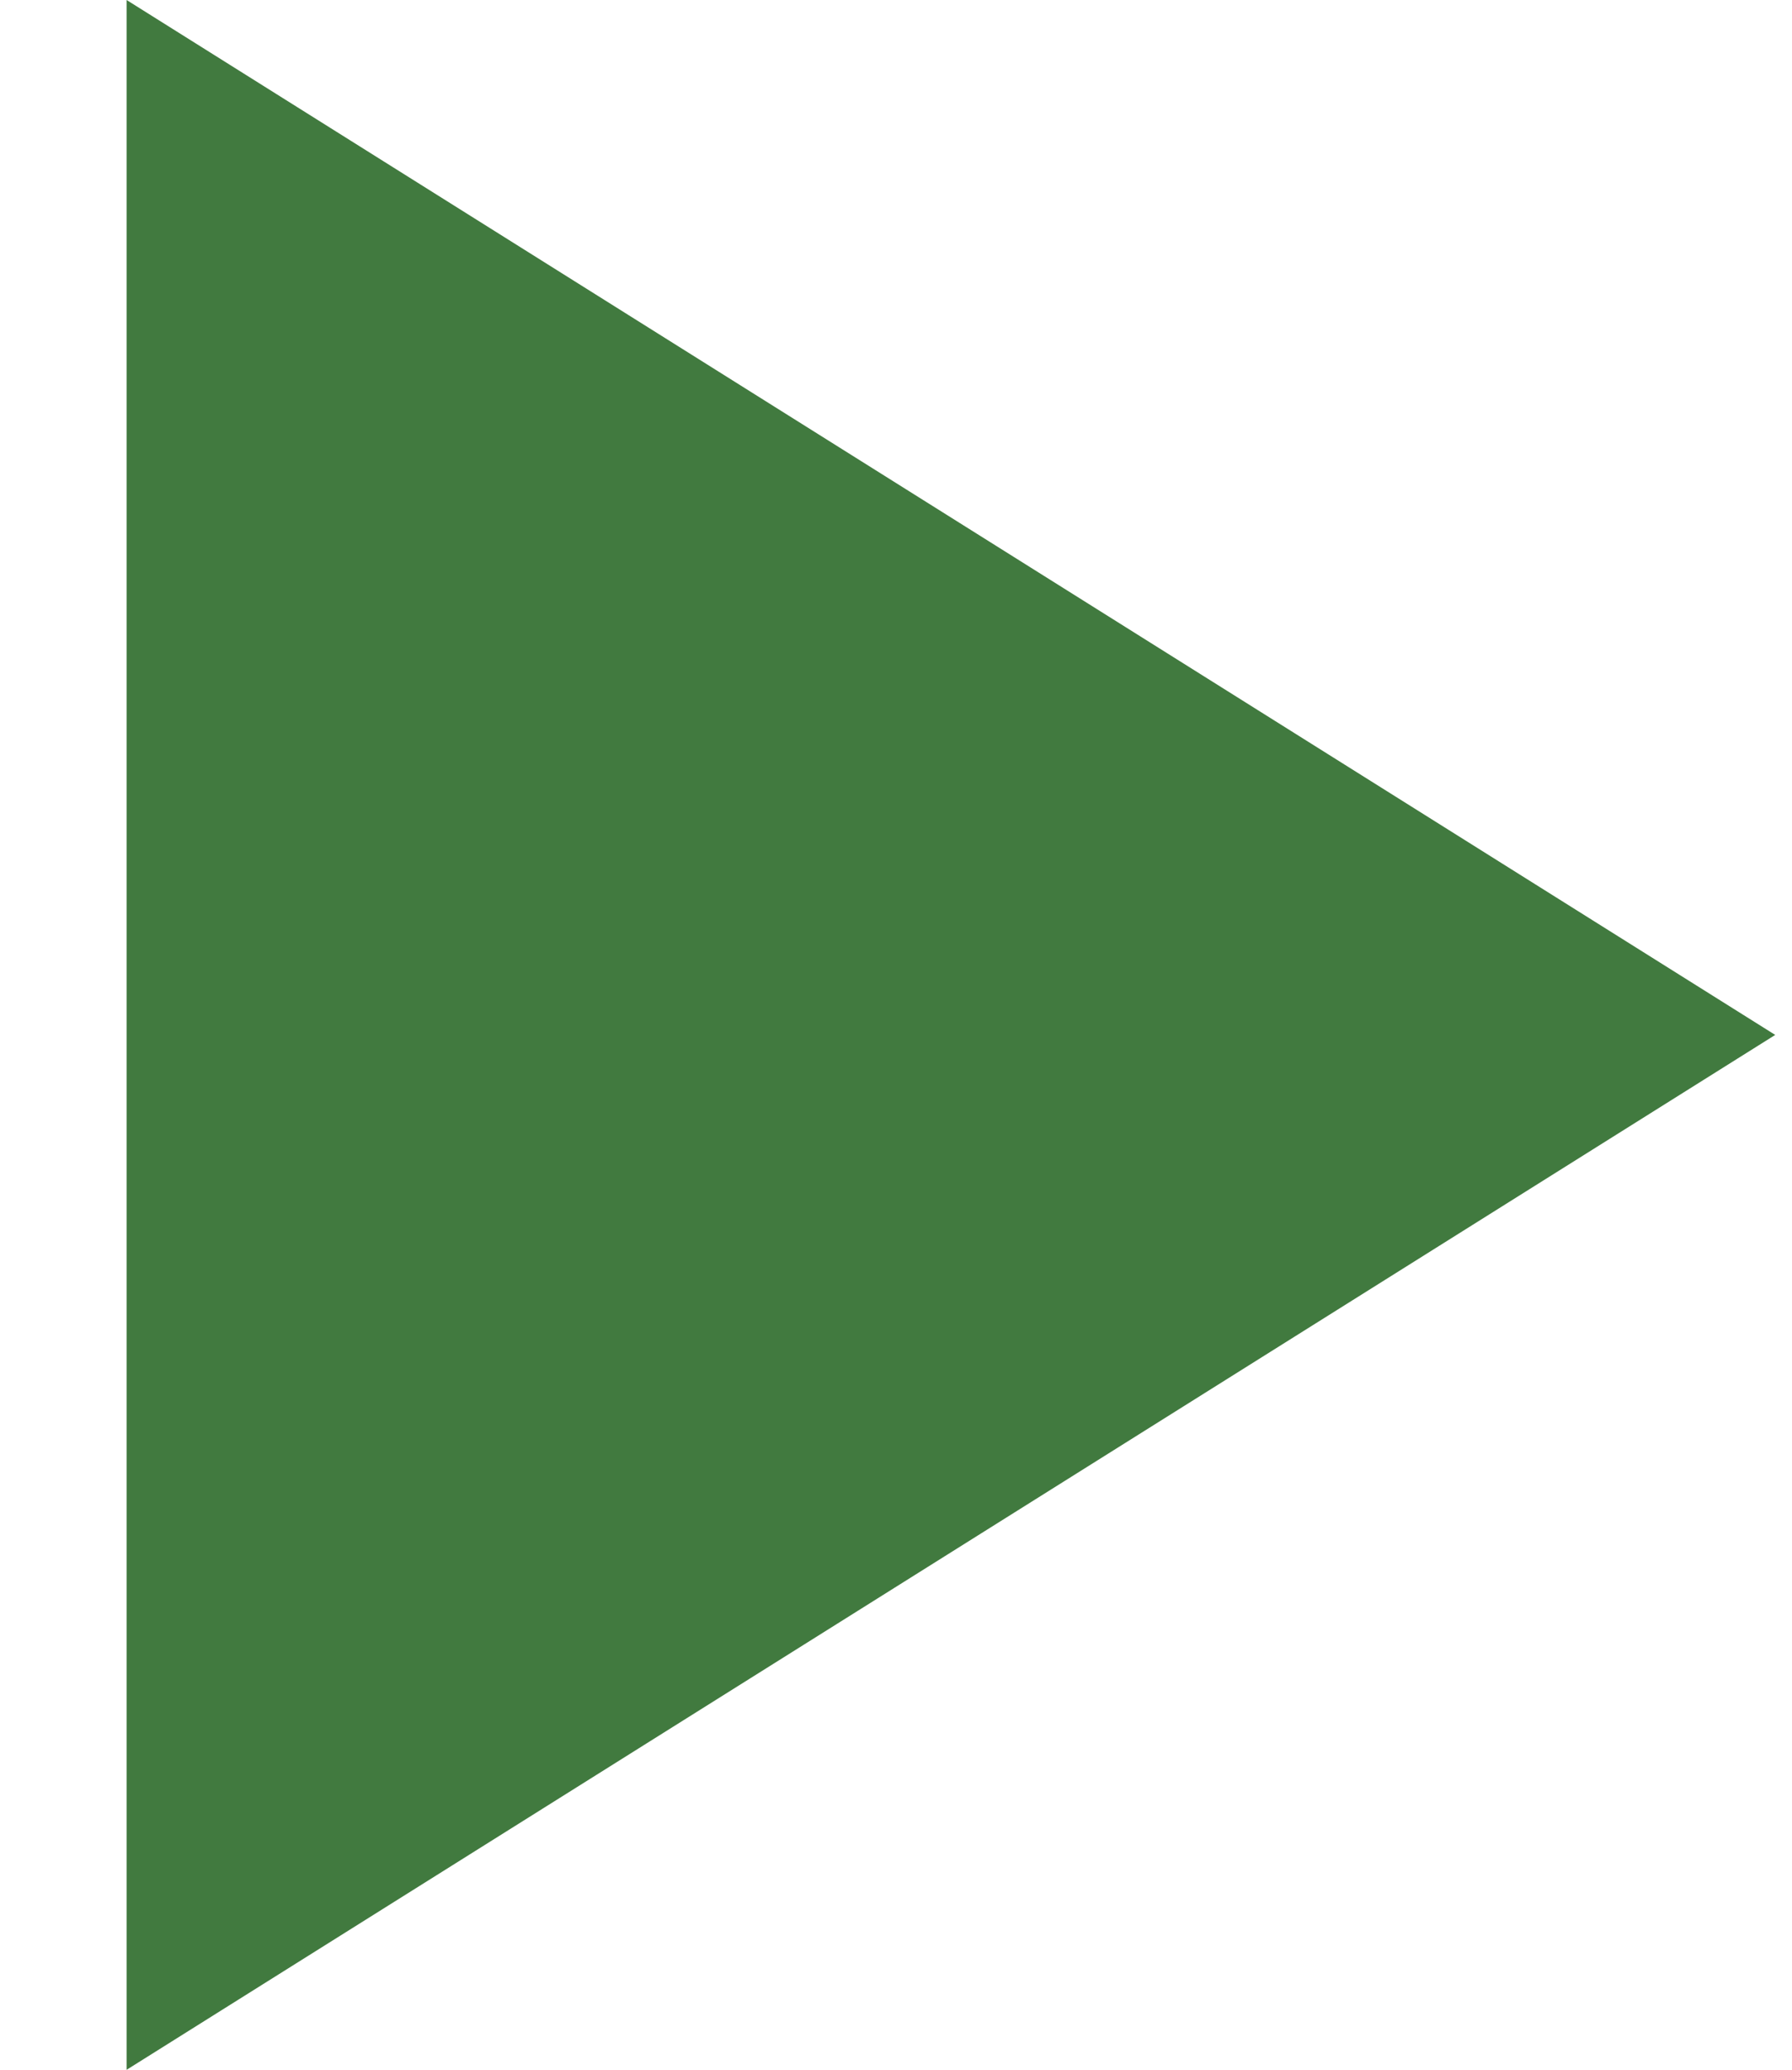 <svg xmlns="http://www.w3.org/2000/svg" xmlns:svg="http://www.w3.org/2000/svg" id="svg8" width="266.956" height="308.254" version="1.1" viewBox="0 0 70.632 81.559"><g id="layer1" transform="translate(-38.444,-41.619)"><path style="fill:#417a3f;fill-opacity:1;stroke-width:2.037;stroke-linecap:round" id="path833" d="m 109.076,82.399 -70.632,40.779 0,-81.559 z" transform="matrix(0.92,0,0,1,8.065,0)"/></g></svg>